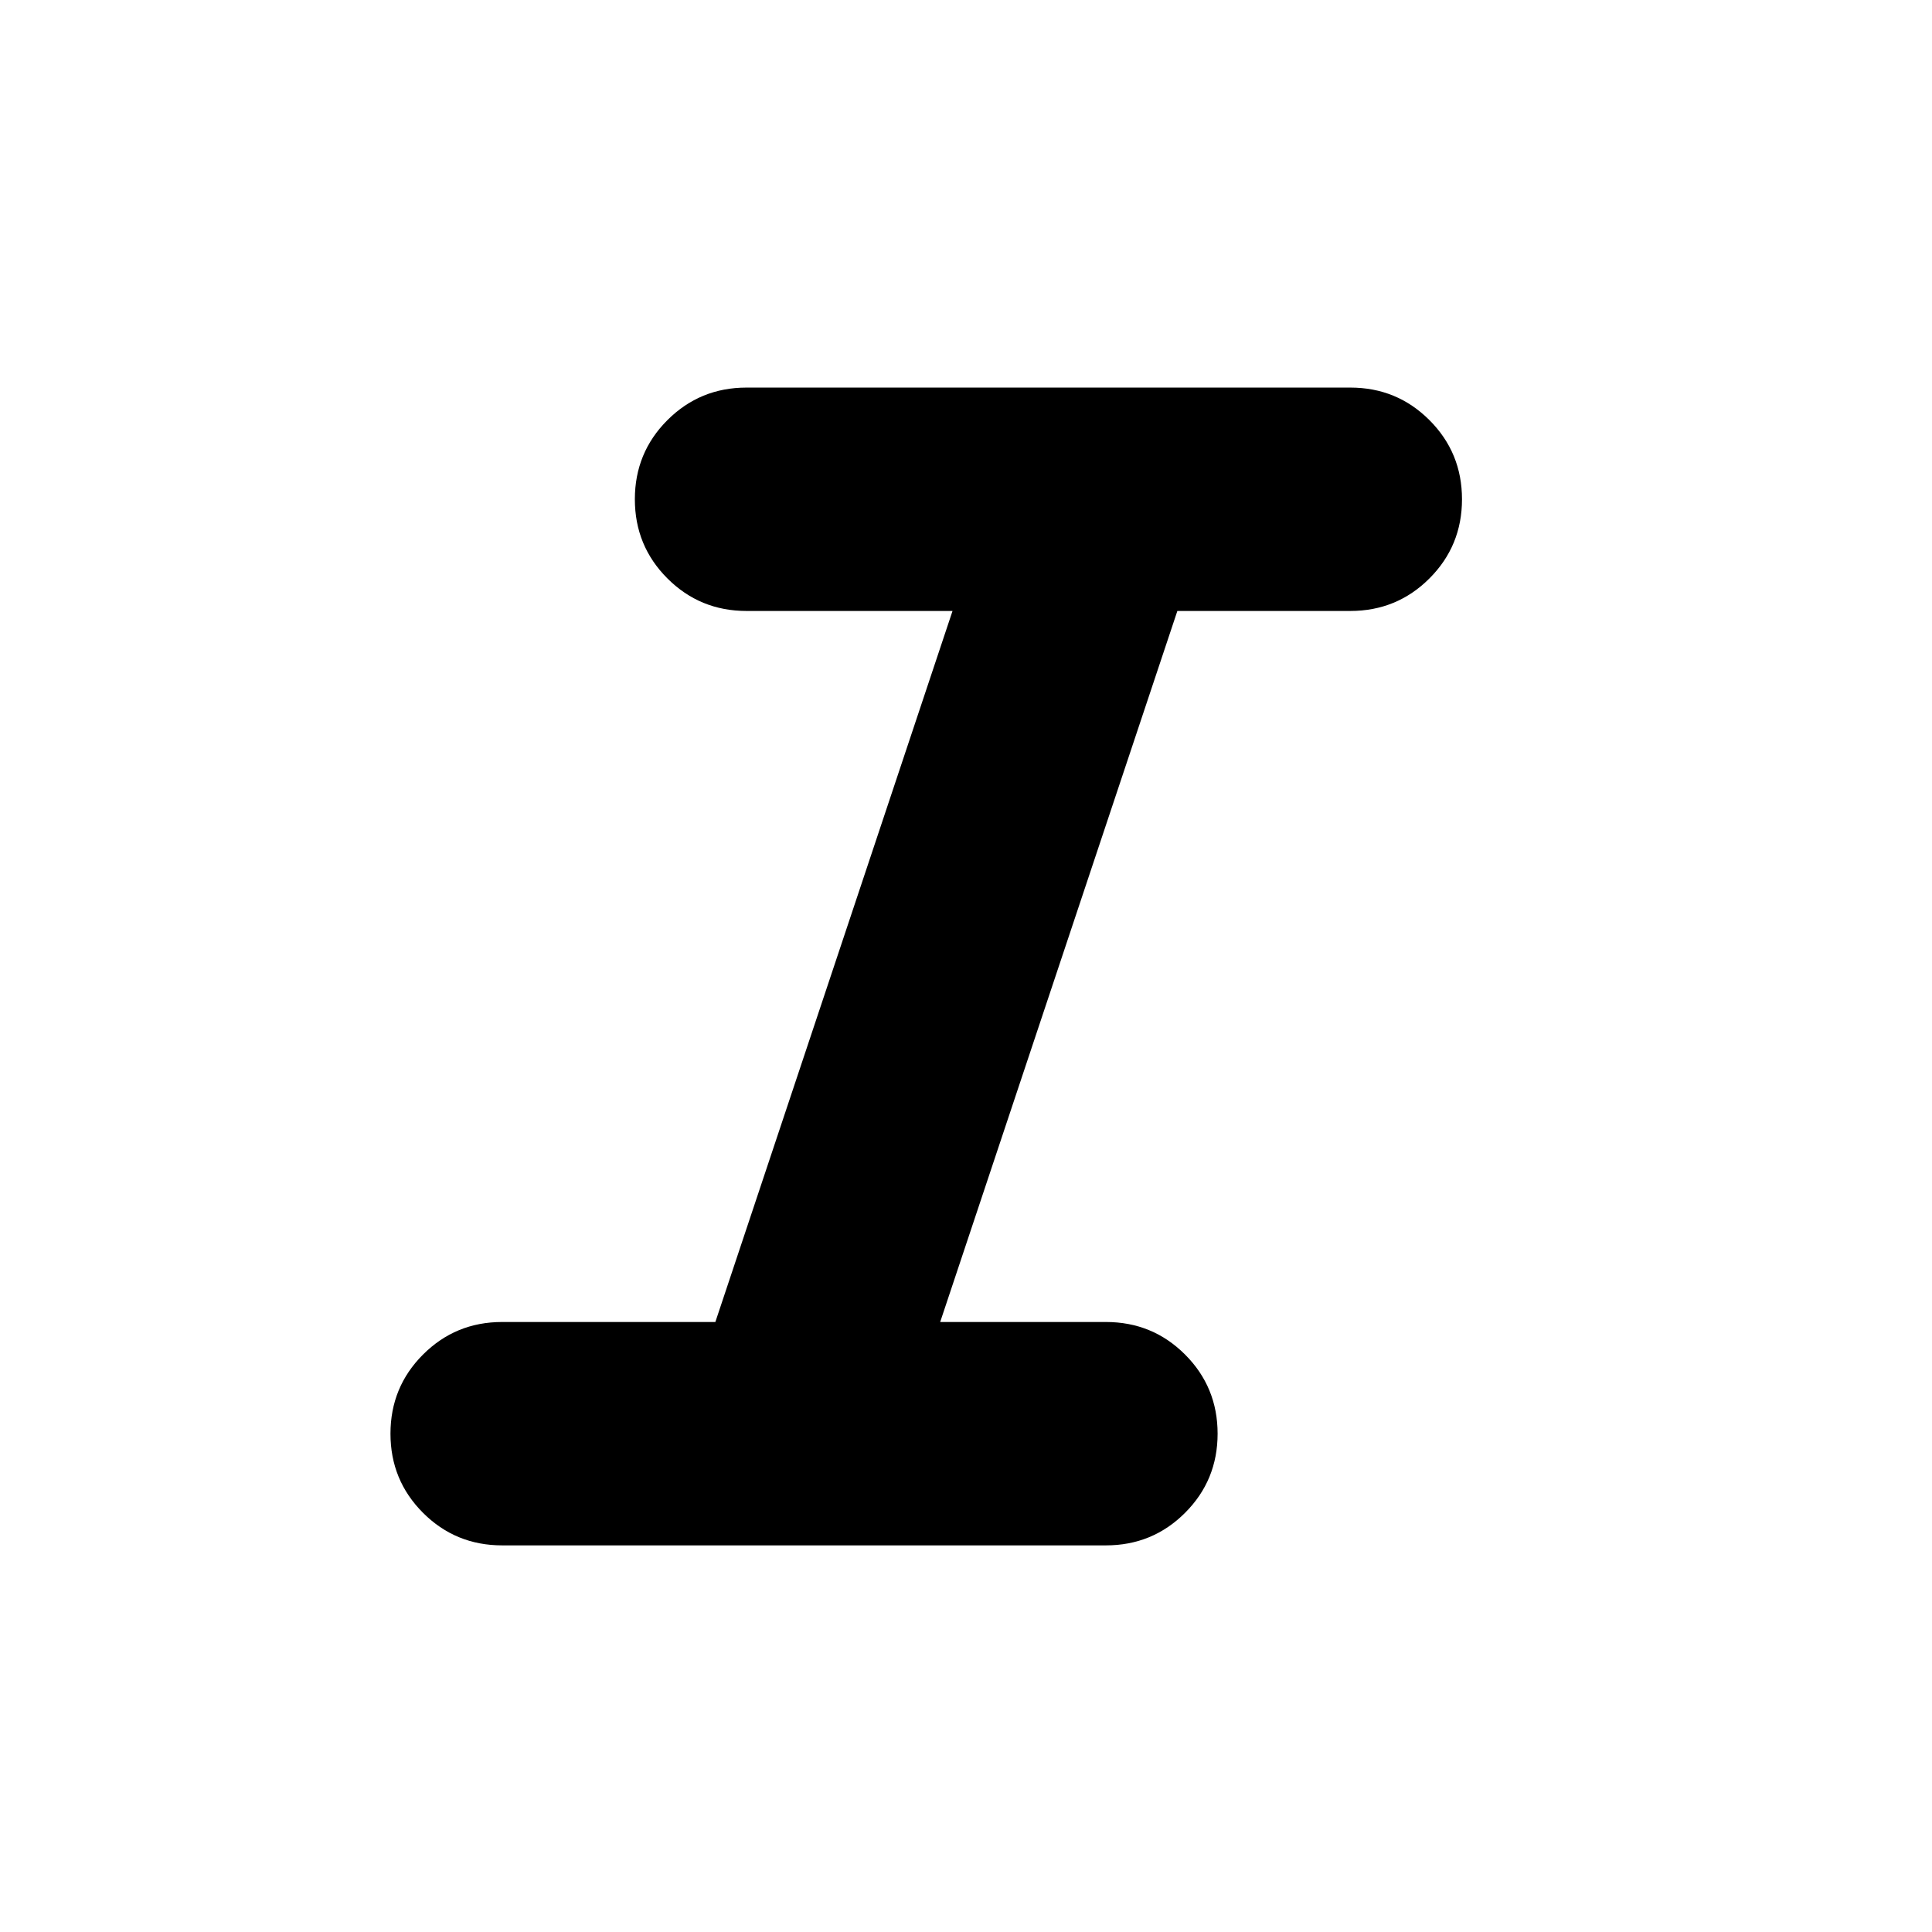 <svg xmlns="http://www.w3.org/2000/svg" height="24" viewBox="0 -960 960 960" width="24"><path d="M249.522-192.109q-23.152 0-39.326-16.173-16.174-16.174-16.174-39.327 0-23.152 16.174-39.326t39.326-16.174h105.934l117.848-353.304H370.957q-23.153 0-39.327-16.174t-16.174-39.326q0-23.152 16.174-39.326t39.327-16.174h300q23.152 0 39.326 16.174t16.174 39.326q0 23.152-16.174 39.326t-39.326 16.174h-85.935L467.174-303.109h82.348q23.152 0 39.326 16.174t16.174 39.326q0 23.153-16.174 39.327-16.174 16.173-39.326 16.173h-300Z"/></svg>
